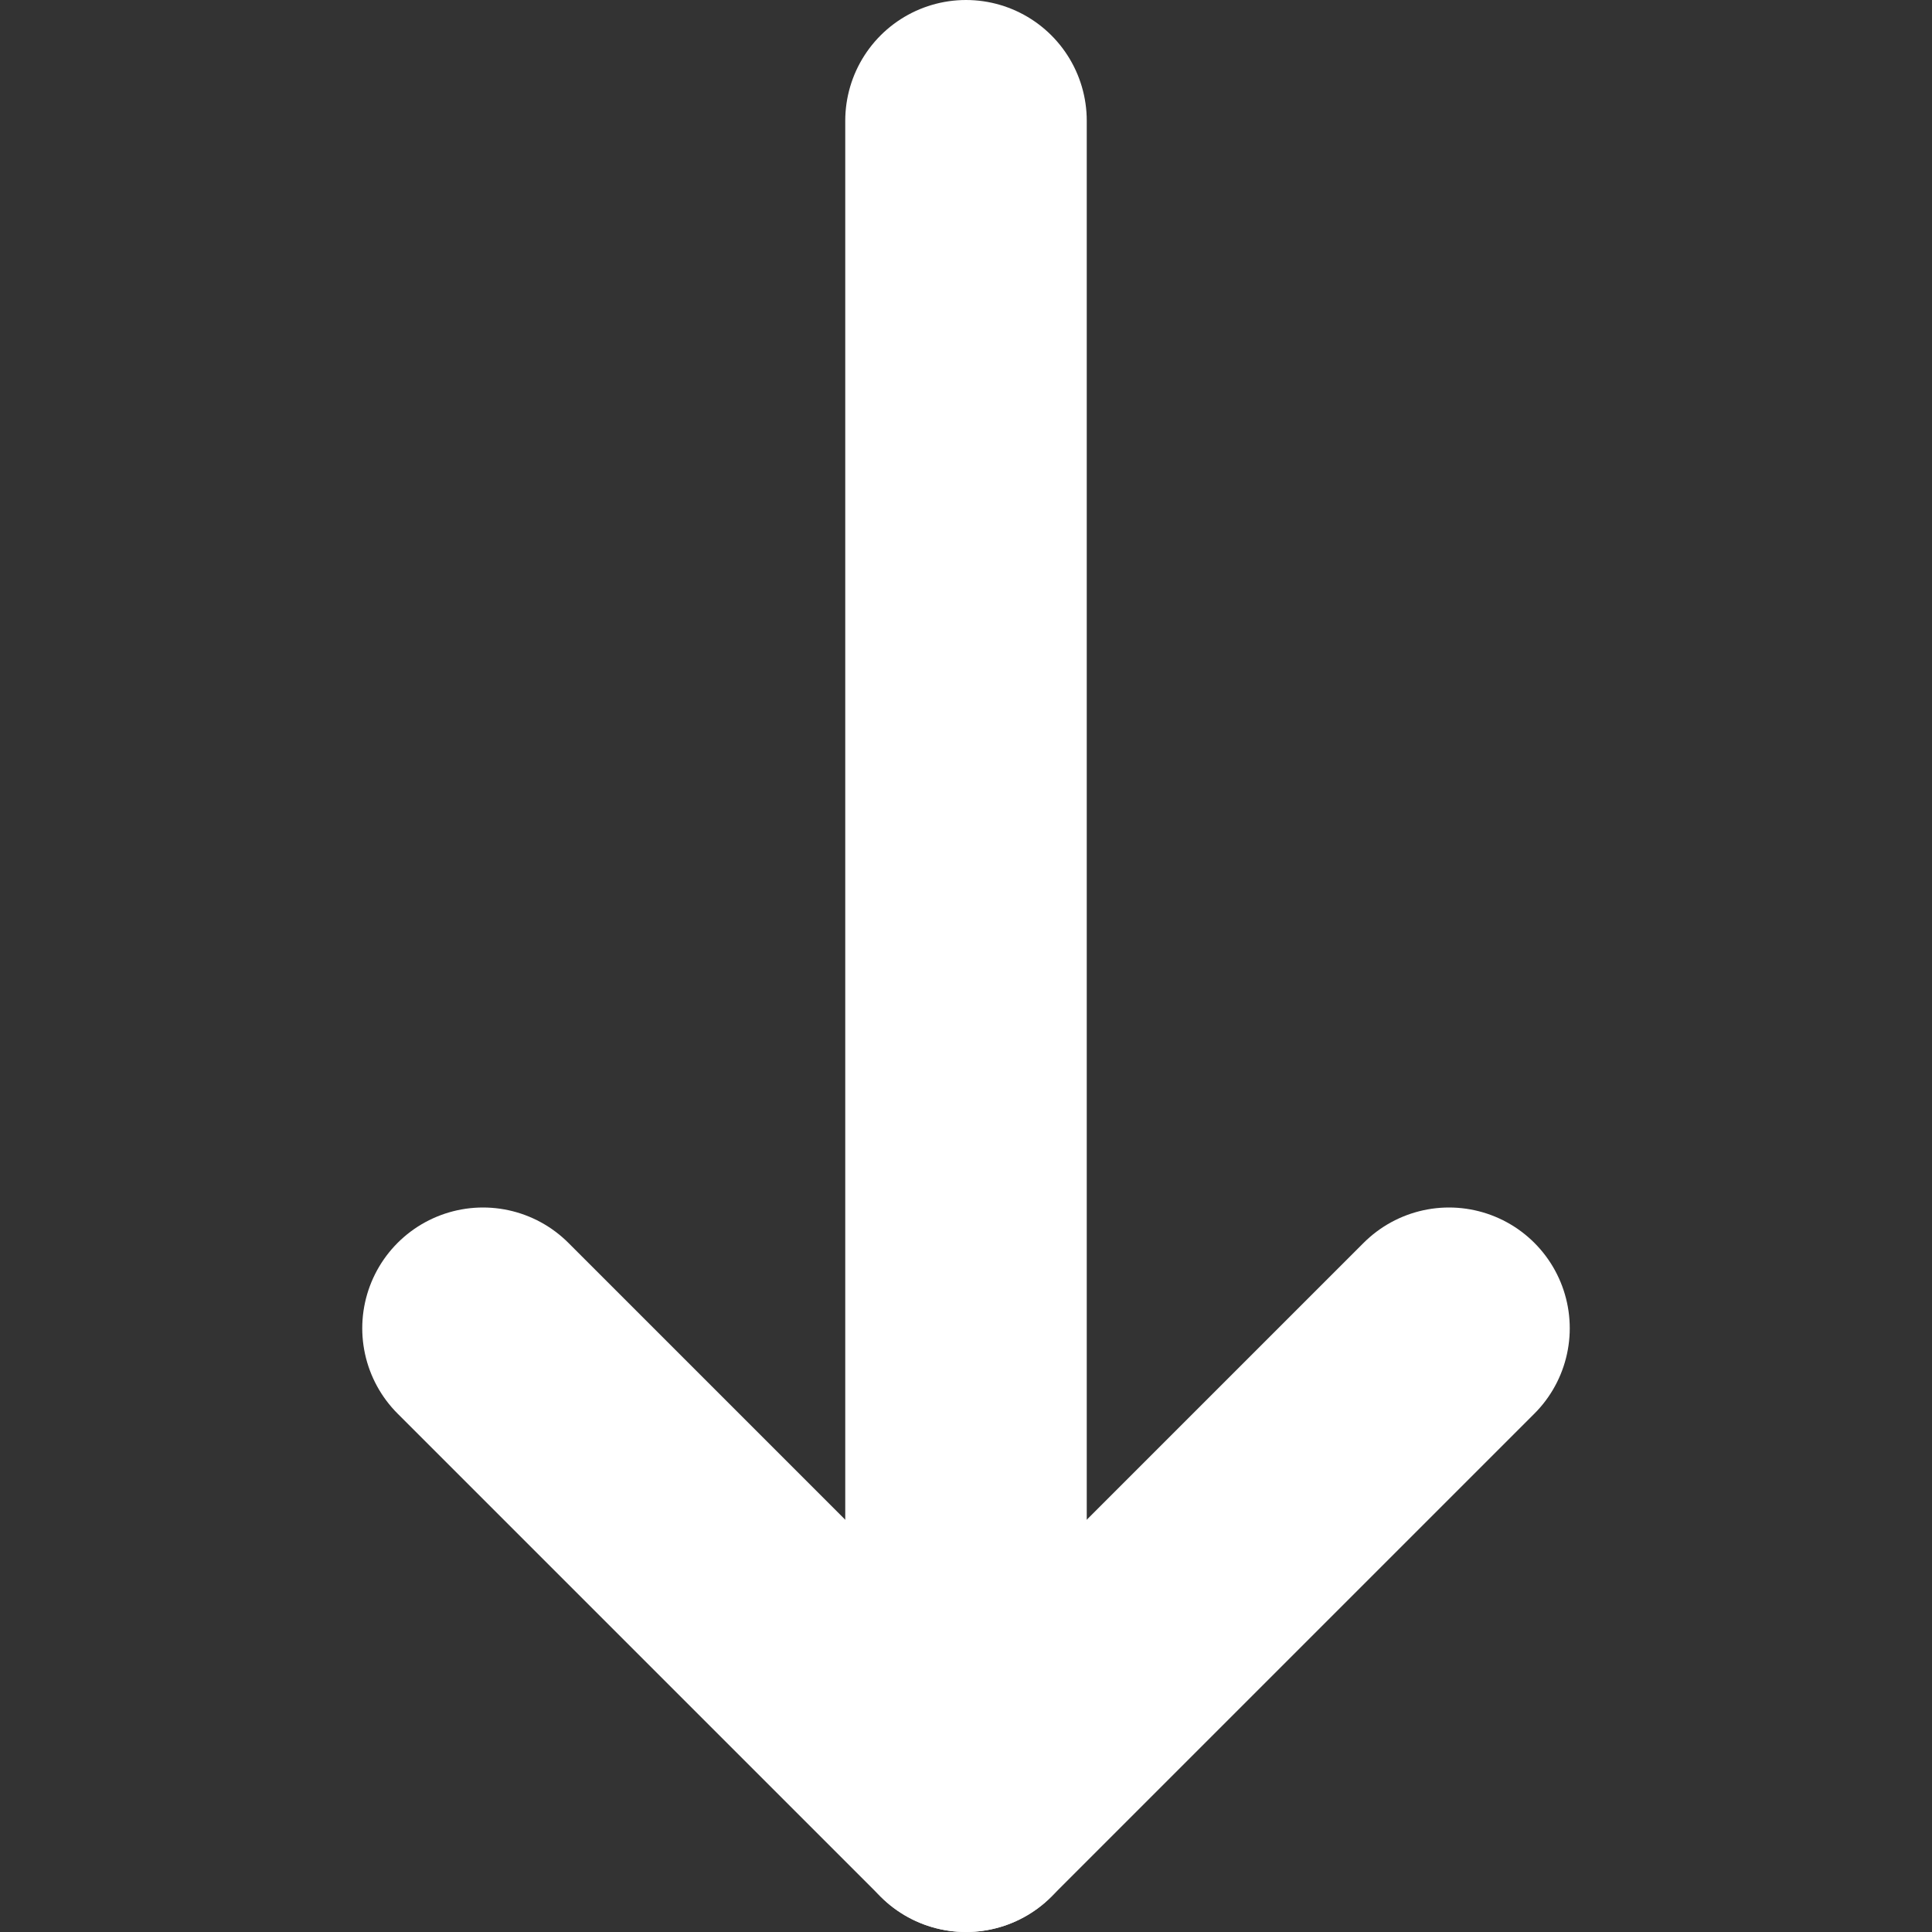 <svg width="16" height="16" viewBox="0 0 16 16" fill="none" xmlns="http://www.w3.org/2000/svg">
<rect x="0" y="0" width="16" height="16" fill="#333333" stroke="none"/>
<path d="M8 15L8 1" stroke="white" stroke-width="2" stroke-linecap="round"/>
<path d="M12 11L8 15L4 11" stroke="white" stroke-width="2" stroke-linecap="round" stroke-linejoin="round"/>
</svg>
